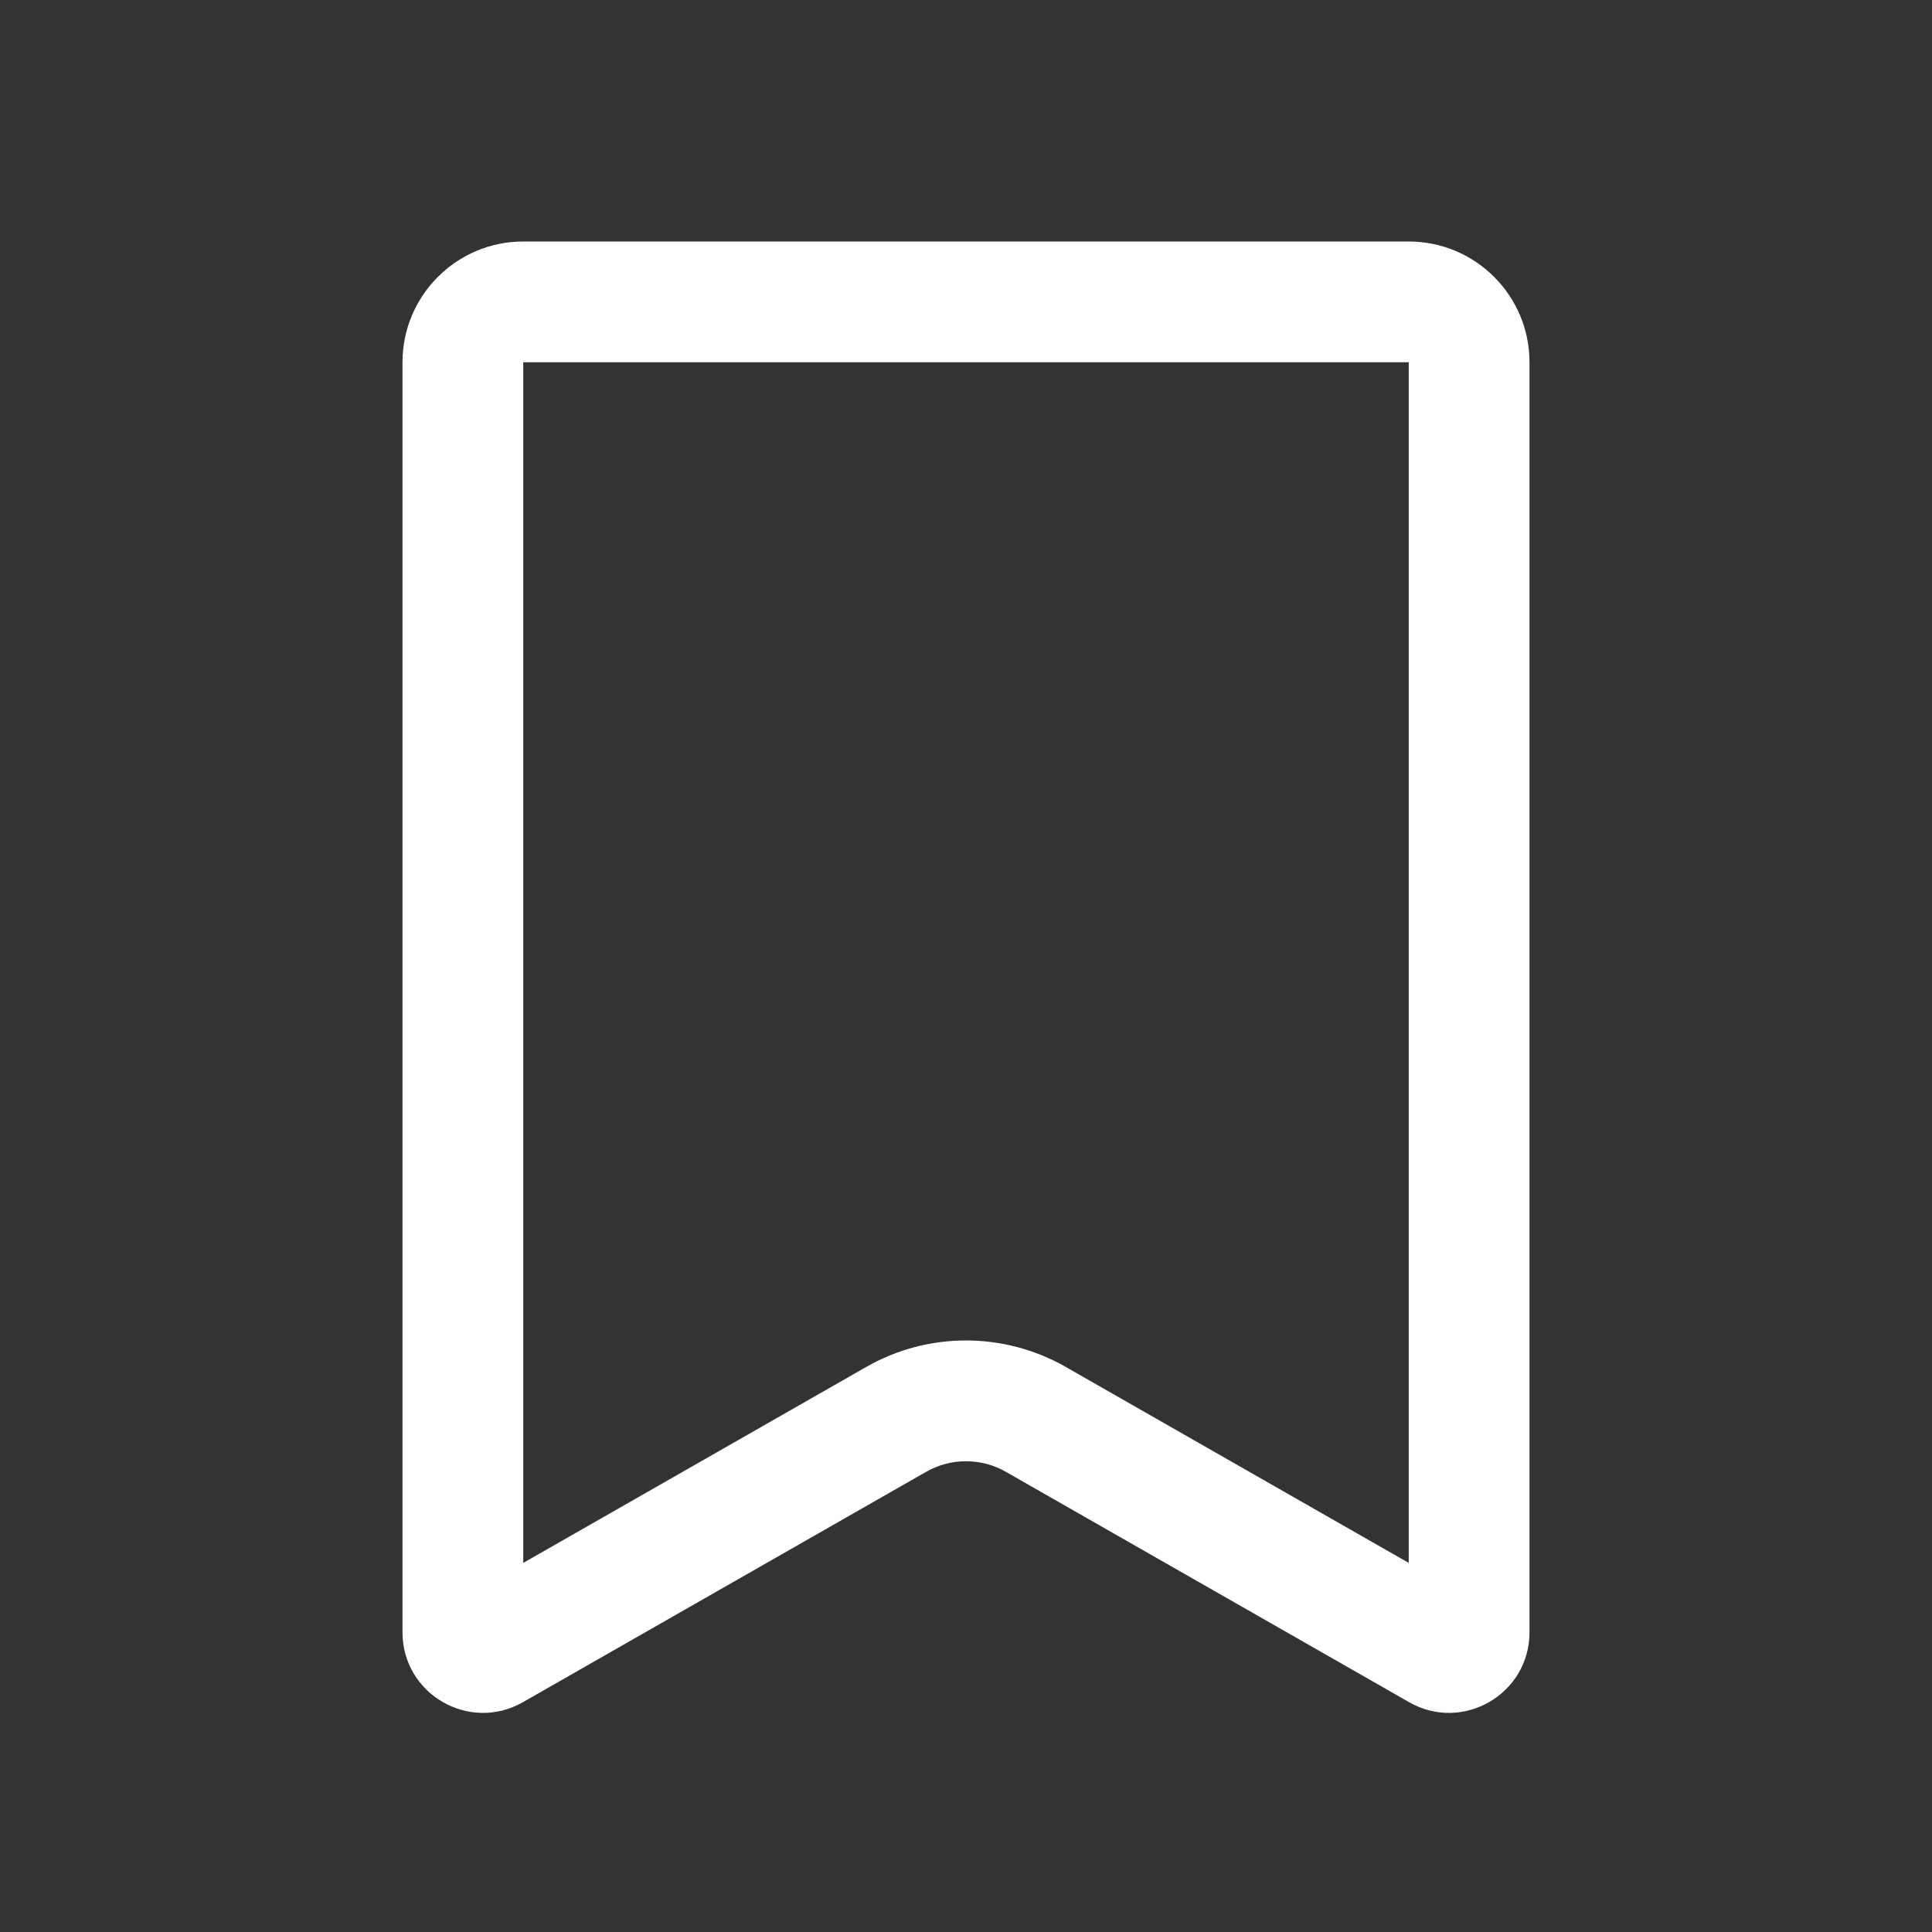 <svg width="24" height="24" viewBox="0 0 24 24" fill="none" xmlns="http://www.w3.org/2000/svg">
<rect x="0" y="0" width="24" height="24" fill="#333333" stroke="none"/>
<path fill-rule="evenodd" clip-rule="evenodd" d="M17.5 4.5H6.5V19.415L10.76 16.981C11.528 16.542 12.472 16.542 13.24 16.981L17.5 19.415V4.5ZM6.5 3C5.672 3 5 3.672 5 4.5V20.277C5 21.045 5.829 21.526 6.496 21.145L11.504 18.284C11.811 18.108 12.189 18.108 12.496 18.284L17.504 21.145C18.171 21.526 19 21.045 19 20.277V4.5C19 3.672 18.328 3 17.5 3H6.5Z" fill="white"/>
</svg>
